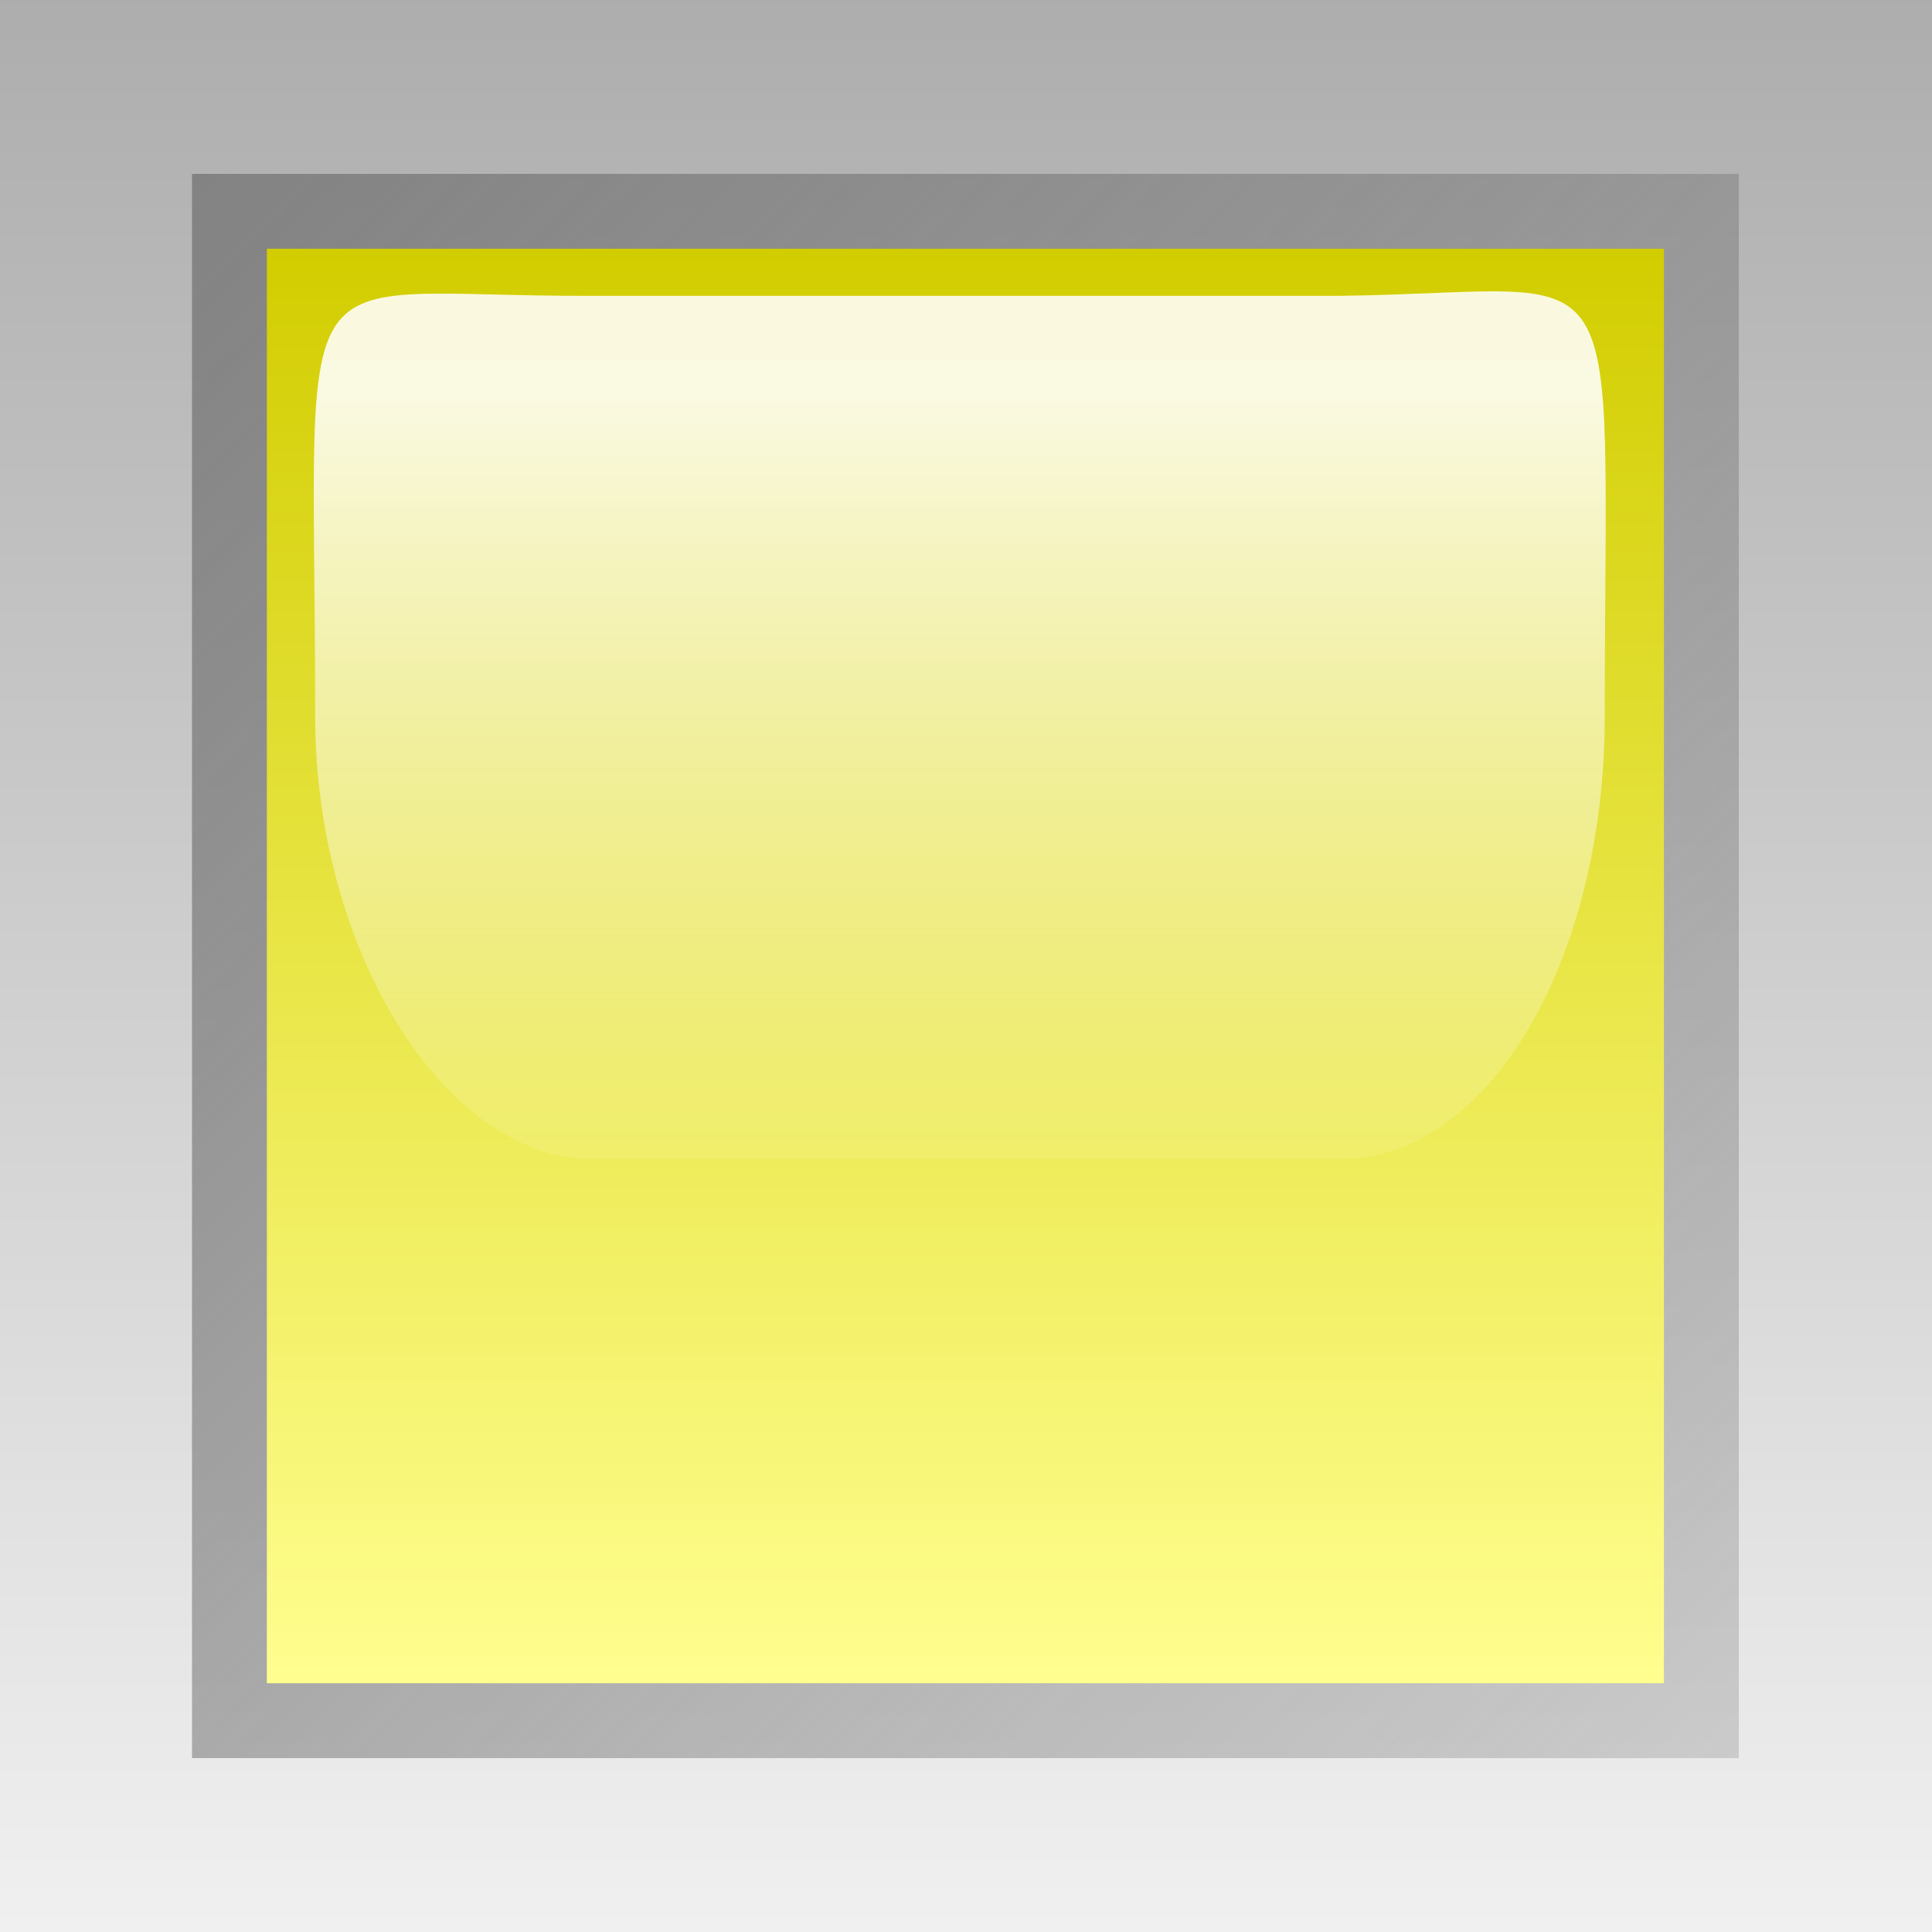 <?xml version="1.0" encoding="UTF-8" standalone="no"?>
<svg id="svg1" height="50px" width="50px" xmlns="http://www.w3.org/2000/svg" xmlns:svg="http://www.w3.org/2000/svg" xmlns:xlink="http://www.w3.org/1999/xlink">
  <rect width="100%" height="100%" fill="#333333" stroke="none"/>
  <defs id="defs1">
    <linearGradient id="linearGradient1">
      <stop id="stop11" offset="0" style="stop-color:#adadad;stop-opacity:1;"/>
      <stop id="stop12" offset="1" style="stop-color:#f0f0f0;stop-opacity:1;"/>
    </linearGradient>
    <linearGradient id="linearGradient2">
      <stop id="stop21" offset="0" style="stop-color:#828282;stop-opacity:1;"/>
      <stop id="stop22" offset="1" style="stop-color:#929292;stop-opacity:0.353;"/>
    </linearGradient>
    <linearGradient id="linearGradient3">
      <stop id="stop31" offset="0" style="stop-color:#d2cd00;stop-opacity:1;"/>
      <stop id="stop32" offset="1" style="stop-color:#fffe8f;stop-opacity:1;"/>
    </linearGradient>
    <linearGradient id="linearGradient4">
      <stop id="stop41" offset="0" style="stop-color:#ffffff;stop-opacity:0;"/>
      <stop id="stop42" offset="1" style="stop-color:#ffffff;stop-opacity:0.875;"/>
    </linearGradient>
    <linearGradient id="linearGradient11" xlink:href="#linearGradient1" gradientUnits="userSpaceOnUse" x1="29.600" x2="29.600" y1="39.991" y2="41.6" gradientTransform="matrix(0.500,0.0,0.0,1.0,-1.200,-6.400)"/>
    <linearGradient id="linearGradient12" xlink:href="#linearGradient2" gradientUnits="userSpaceOnUse" x1="17.728" x2="19.031" y1="43.338" y2="44.656"/>
    <linearGradient id="linearGradient13" xlink:href="#linearGradient3" gradientUnits="userSpaceOnUse" x1="18.391" x2="18.391" y1="43.402" y2="44.594"/>
    <linearGradient id="linearGradient14" xlink:href="#linearGradient4" gradientUnits="userSpaceOnUse" x1="21.594" x2="21.594" y1="47.917" y2="46.774" gradientTransform="matrix(0.388,0.0,0.0,0.618,5.207,5.026)"/>
  </defs>
  <g id="layer1">
    <g id="g1" style="overflow:visible" transform="matrix(31.250,0.0,0.0,31.250,-400.0,-1050.0)">
      <path id="path1" style="fill:url(#linearGradient11);fill-opacity:1;stroke:none;stroke-width:0;stroke-linecap:round;stroke-linejoin:round;stroke-miterlimit:4;stroke-opacity:1" d="M 12.800,33.600 L 14.400,33.600 L 14.400,35.200 L 12.800,35.200 L 12.800,33.600 z "/>
      <path id="path2" style="fill:url(#linearGradient12);fill-opacity:1;stroke:none;stroke-width:0;stroke-linecap:round;stroke-linejoin:round;stroke-miterlimit:4;stroke-opacity:1;overflow:visible" transform="translate(-4.791,-9.600)" d="M 17.750,43.344 L 17.750,44.656 L 19.031,44.656 L 19.031,43.344 L 17.750,43.344 z "/>
      <path id="path3" style="fill:url(#linearGradient13);fill-opacity:1;stroke:none;stroke-width:0;stroke-linecap:round;stroke-linejoin:round;stroke-miterlimit:4;stroke-opacity:1;overflow:visible" transform="translate(-4.791,-9.600)" d="M 17.812,43.406 L 17.812,44.594 L 18.969,44.594 L 18.969,43.406 L 17.812,43.406 z "/>
      <path id="path4" style="fill:url(#linearGradient14);fill-opacity:1;stroke:none;stroke-width:0;stroke-linecap:round;stroke-linejoin:round;stroke-miterlimit:4;stroke-opacity:1;overflow:visible" d="M 13.291,33.845 C 13.03,33.846 13.061,33.793 13.061,34.193 C 13.061,34.388 13.169,34.56 13.291,34.56 L 13.91,34.56 C 14.033,34.56 14.129,34.395 14.129,34.193 C 14.129,33.79 14.155,33.842 13.91,33.845 L 13.291,33.845 z "/>
    </g>
  </g>
</svg>
